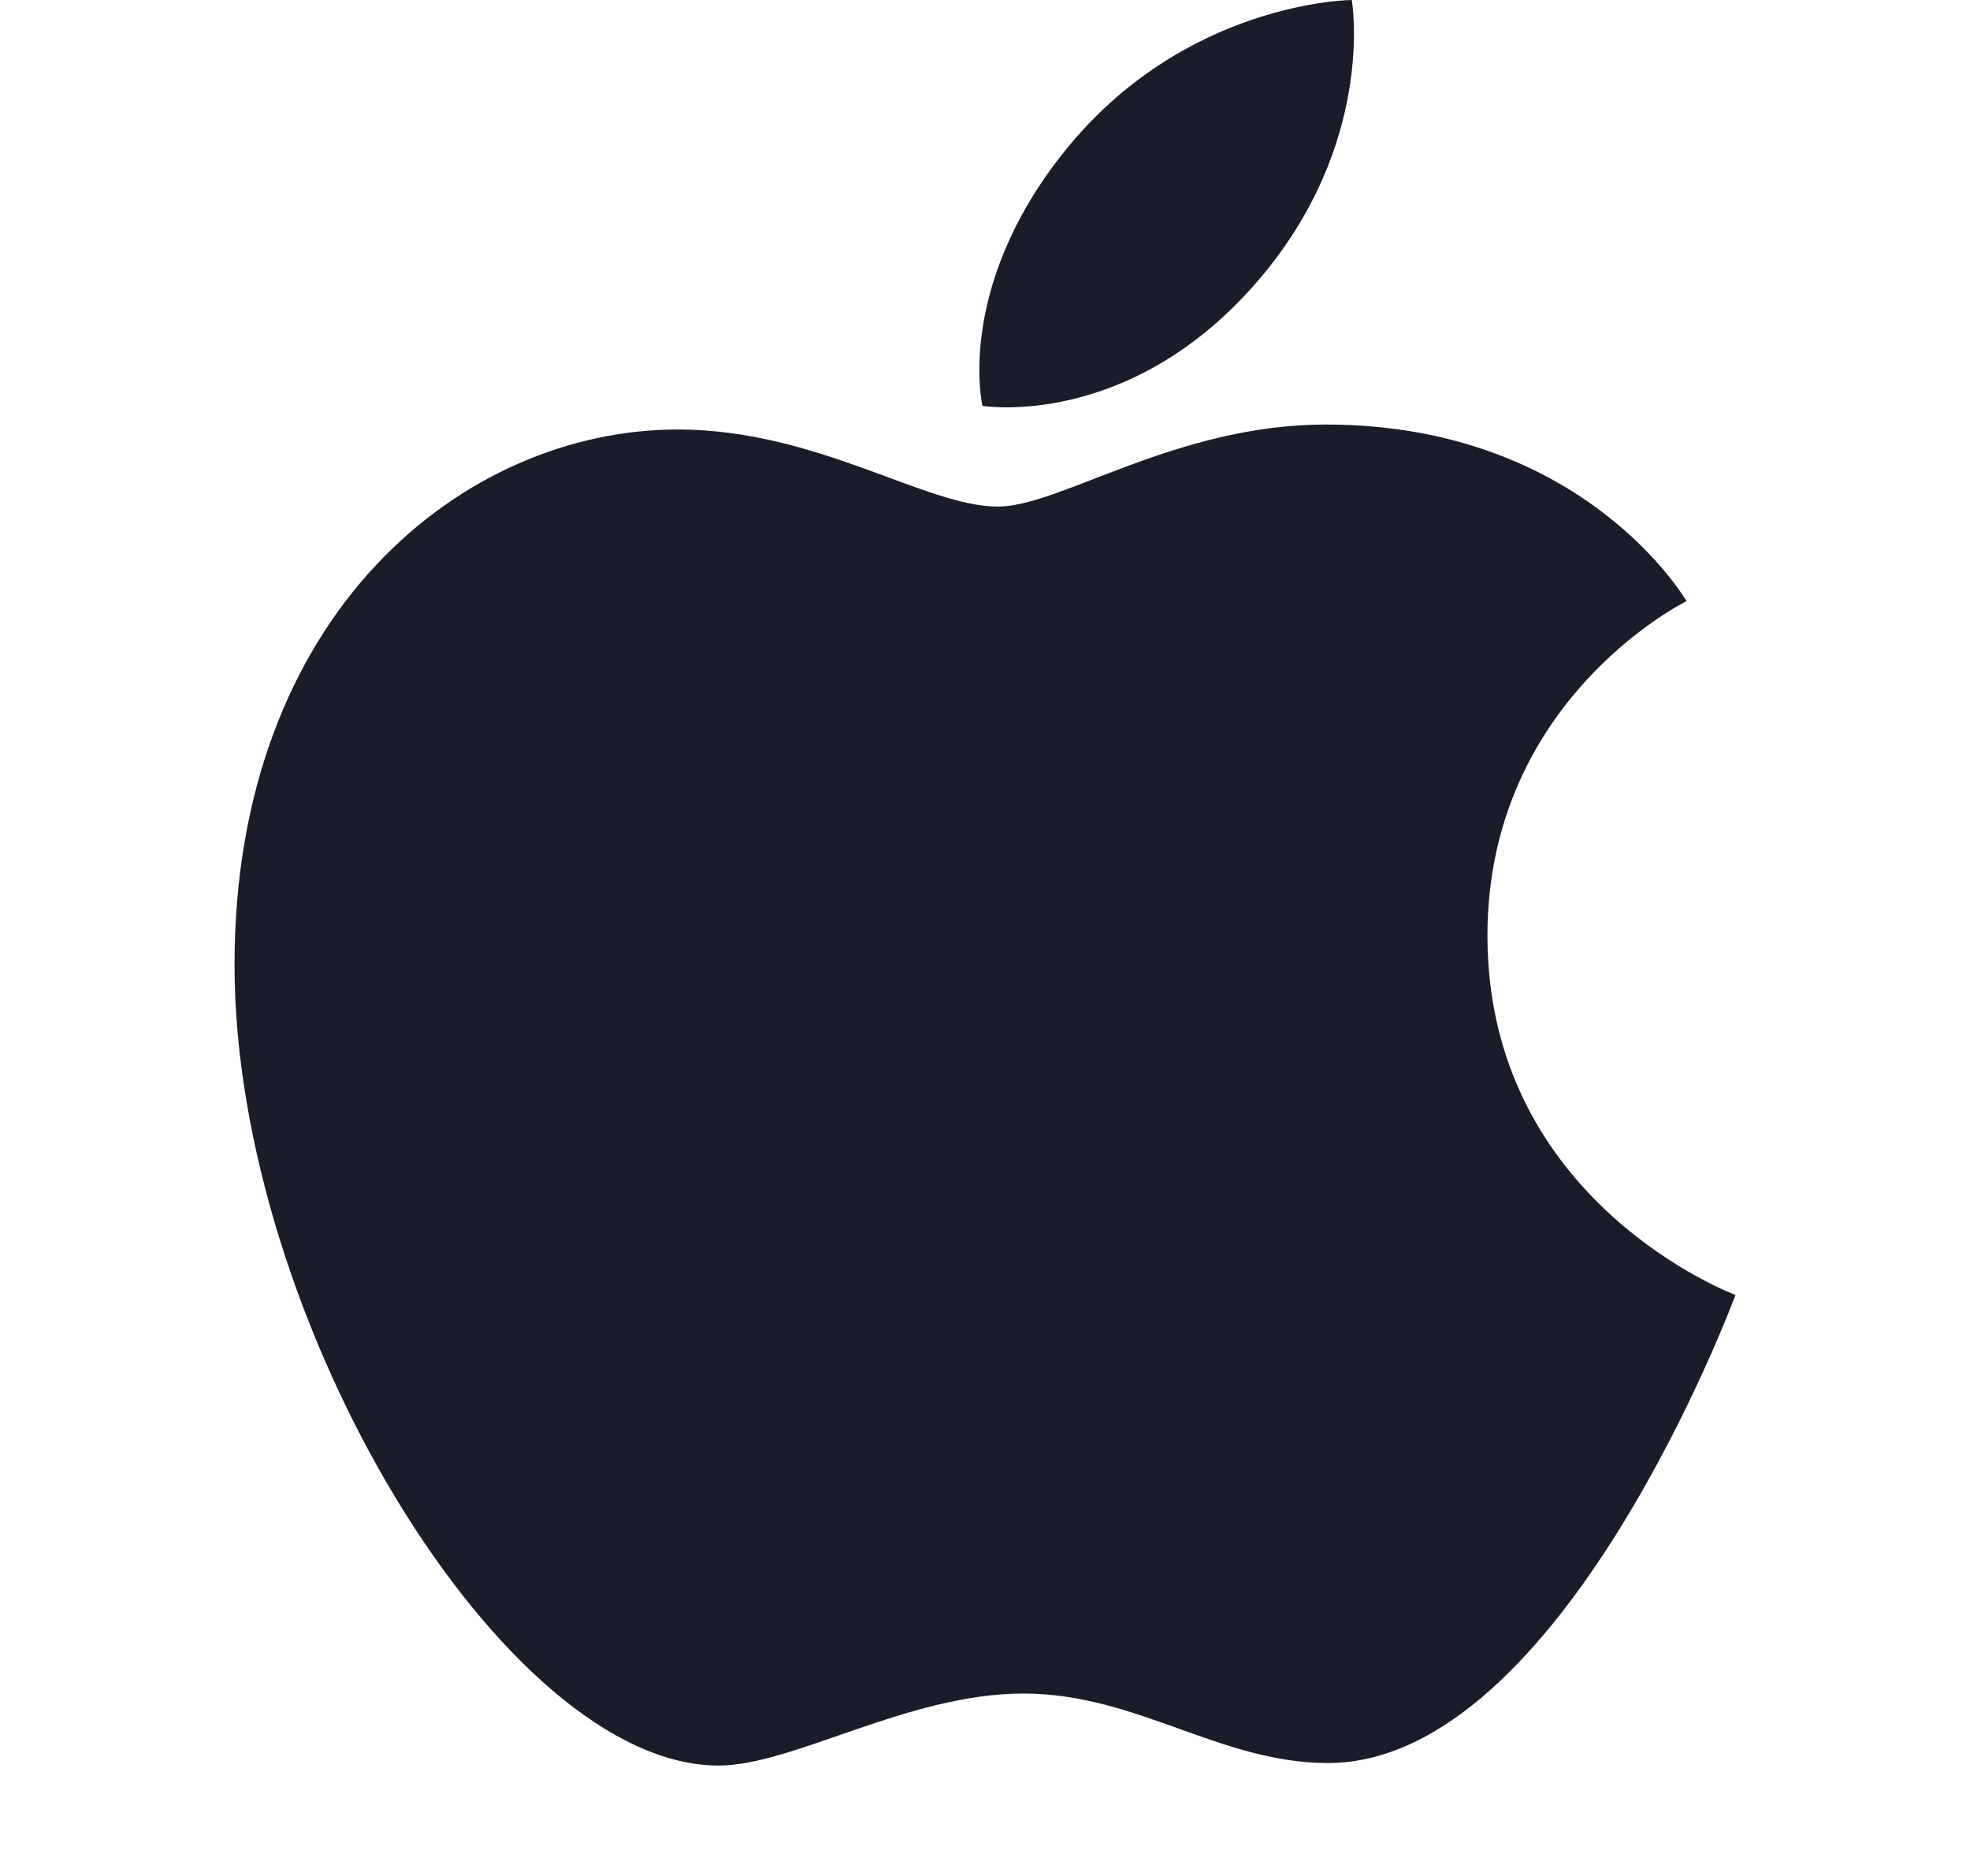 <svg width="21" height="20" viewBox="0 0 21 20" fill="none" xmlns="http://www.w3.org/2000/svg">
<g id="Frame 121075503">
<path id="Vector" d="M11.328 1.638C12.618 0.008 14.41 0 14.41 0C14.41 0 14.677 1.533 13.396 3.009C12.028 4.585 10.473 4.327 10.473 4.327C10.473 4.327 10.181 3.088 11.328 1.638ZM10.637 5.401C11.301 5.401 12.532 4.526 14.134 4.526C16.893 4.526 17.978 6.409 17.978 6.409C17.978 6.409 15.856 7.45 15.856 9.975C15.856 12.824 18.5 13.806 18.5 13.806C18.5 13.806 16.652 18.796 14.155 18.796C13.008 18.796 12.117 18.055 10.909 18.055C9.678 18.055 8.456 18.823 7.66 18.823C5.38 18.824 2.5 14.09 2.5 10.286C2.5 6.543 4.938 4.579 7.224 4.579C8.711 4.579 9.864 5.401 10.637 5.401Z" fill="#1A1C29"/>
</g>
</svg>
